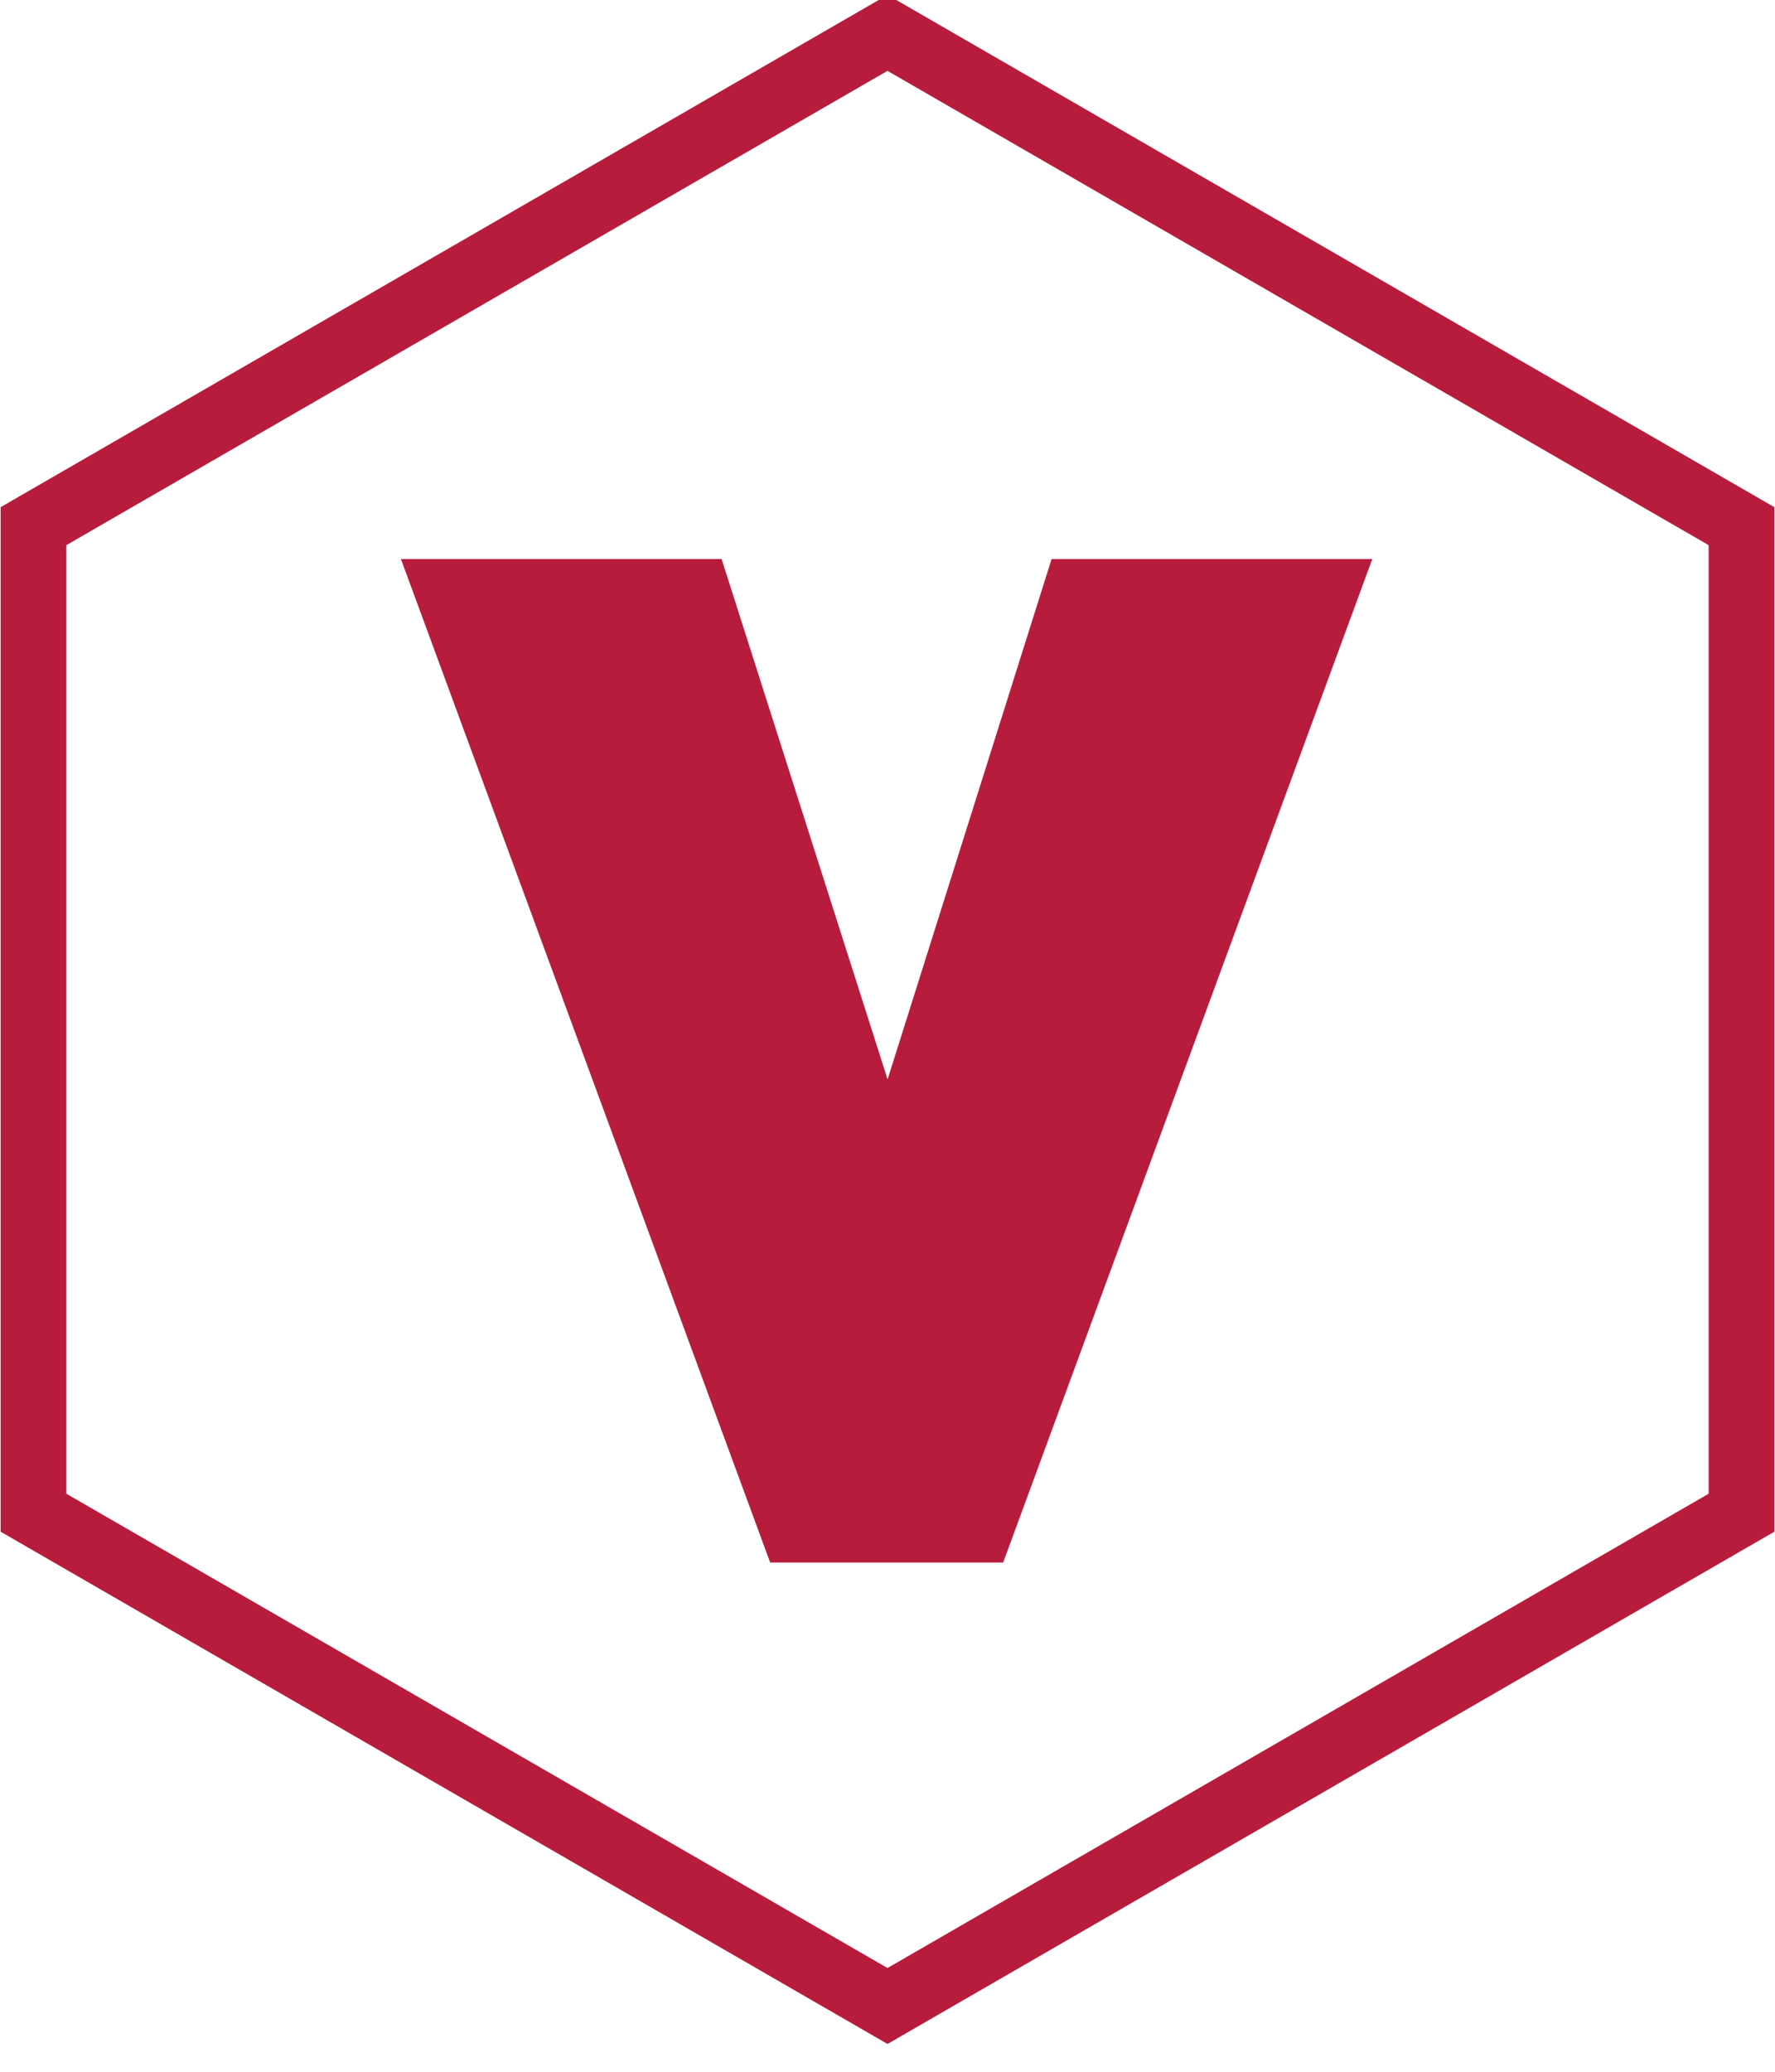 <?xml version="1.0" encoding="UTF-8" standalone="no"?>
<svg width="54px" height="63px" viewBox="0 0 54 63" version="1.1" xmlns="http://www.w3.org/2000/svg" xmlns:xlink="http://www.w3.org/1999/xlink" xmlns:sketch="http://www.bohemiancoding.com/sketch/ns">
    <!-- Generator: Sketch 3.0.3 (7891) - http://www.bohemiancoding.com/sketch -->
    <title>menu4</title>
    <desc>Created with Sketch.</desc>
    <defs></defs>
    <g id="Welcome" stroke="none" stroke-width="1" fill="none" fill-rule="evenodd" sketch:type="MSPage">
        <g id="000" sketch:type="MSArtboardGroup" transform="translate(-422, -1038)">
            <polygon id="Polygon-3" stroke="#B81C3D" stroke-width="2" sketch:type="MSShapeGroup" points="449 1039 474.981 1054 474.981 1084 449 1099 423.019 1084 423.019 1054 "></polygon>
            <path d="M452.519,1085.514 L445.43,1085.514 L434.197,1055 L443.953,1055 L449.003,1070.823 L453.992,1055 L463.749,1055 L452.519,1085.514" id="Imported-Layers" fill="#B81C3D" sketch:type="MSShapeGroup"></path>
        </g>
    </g>
</svg>